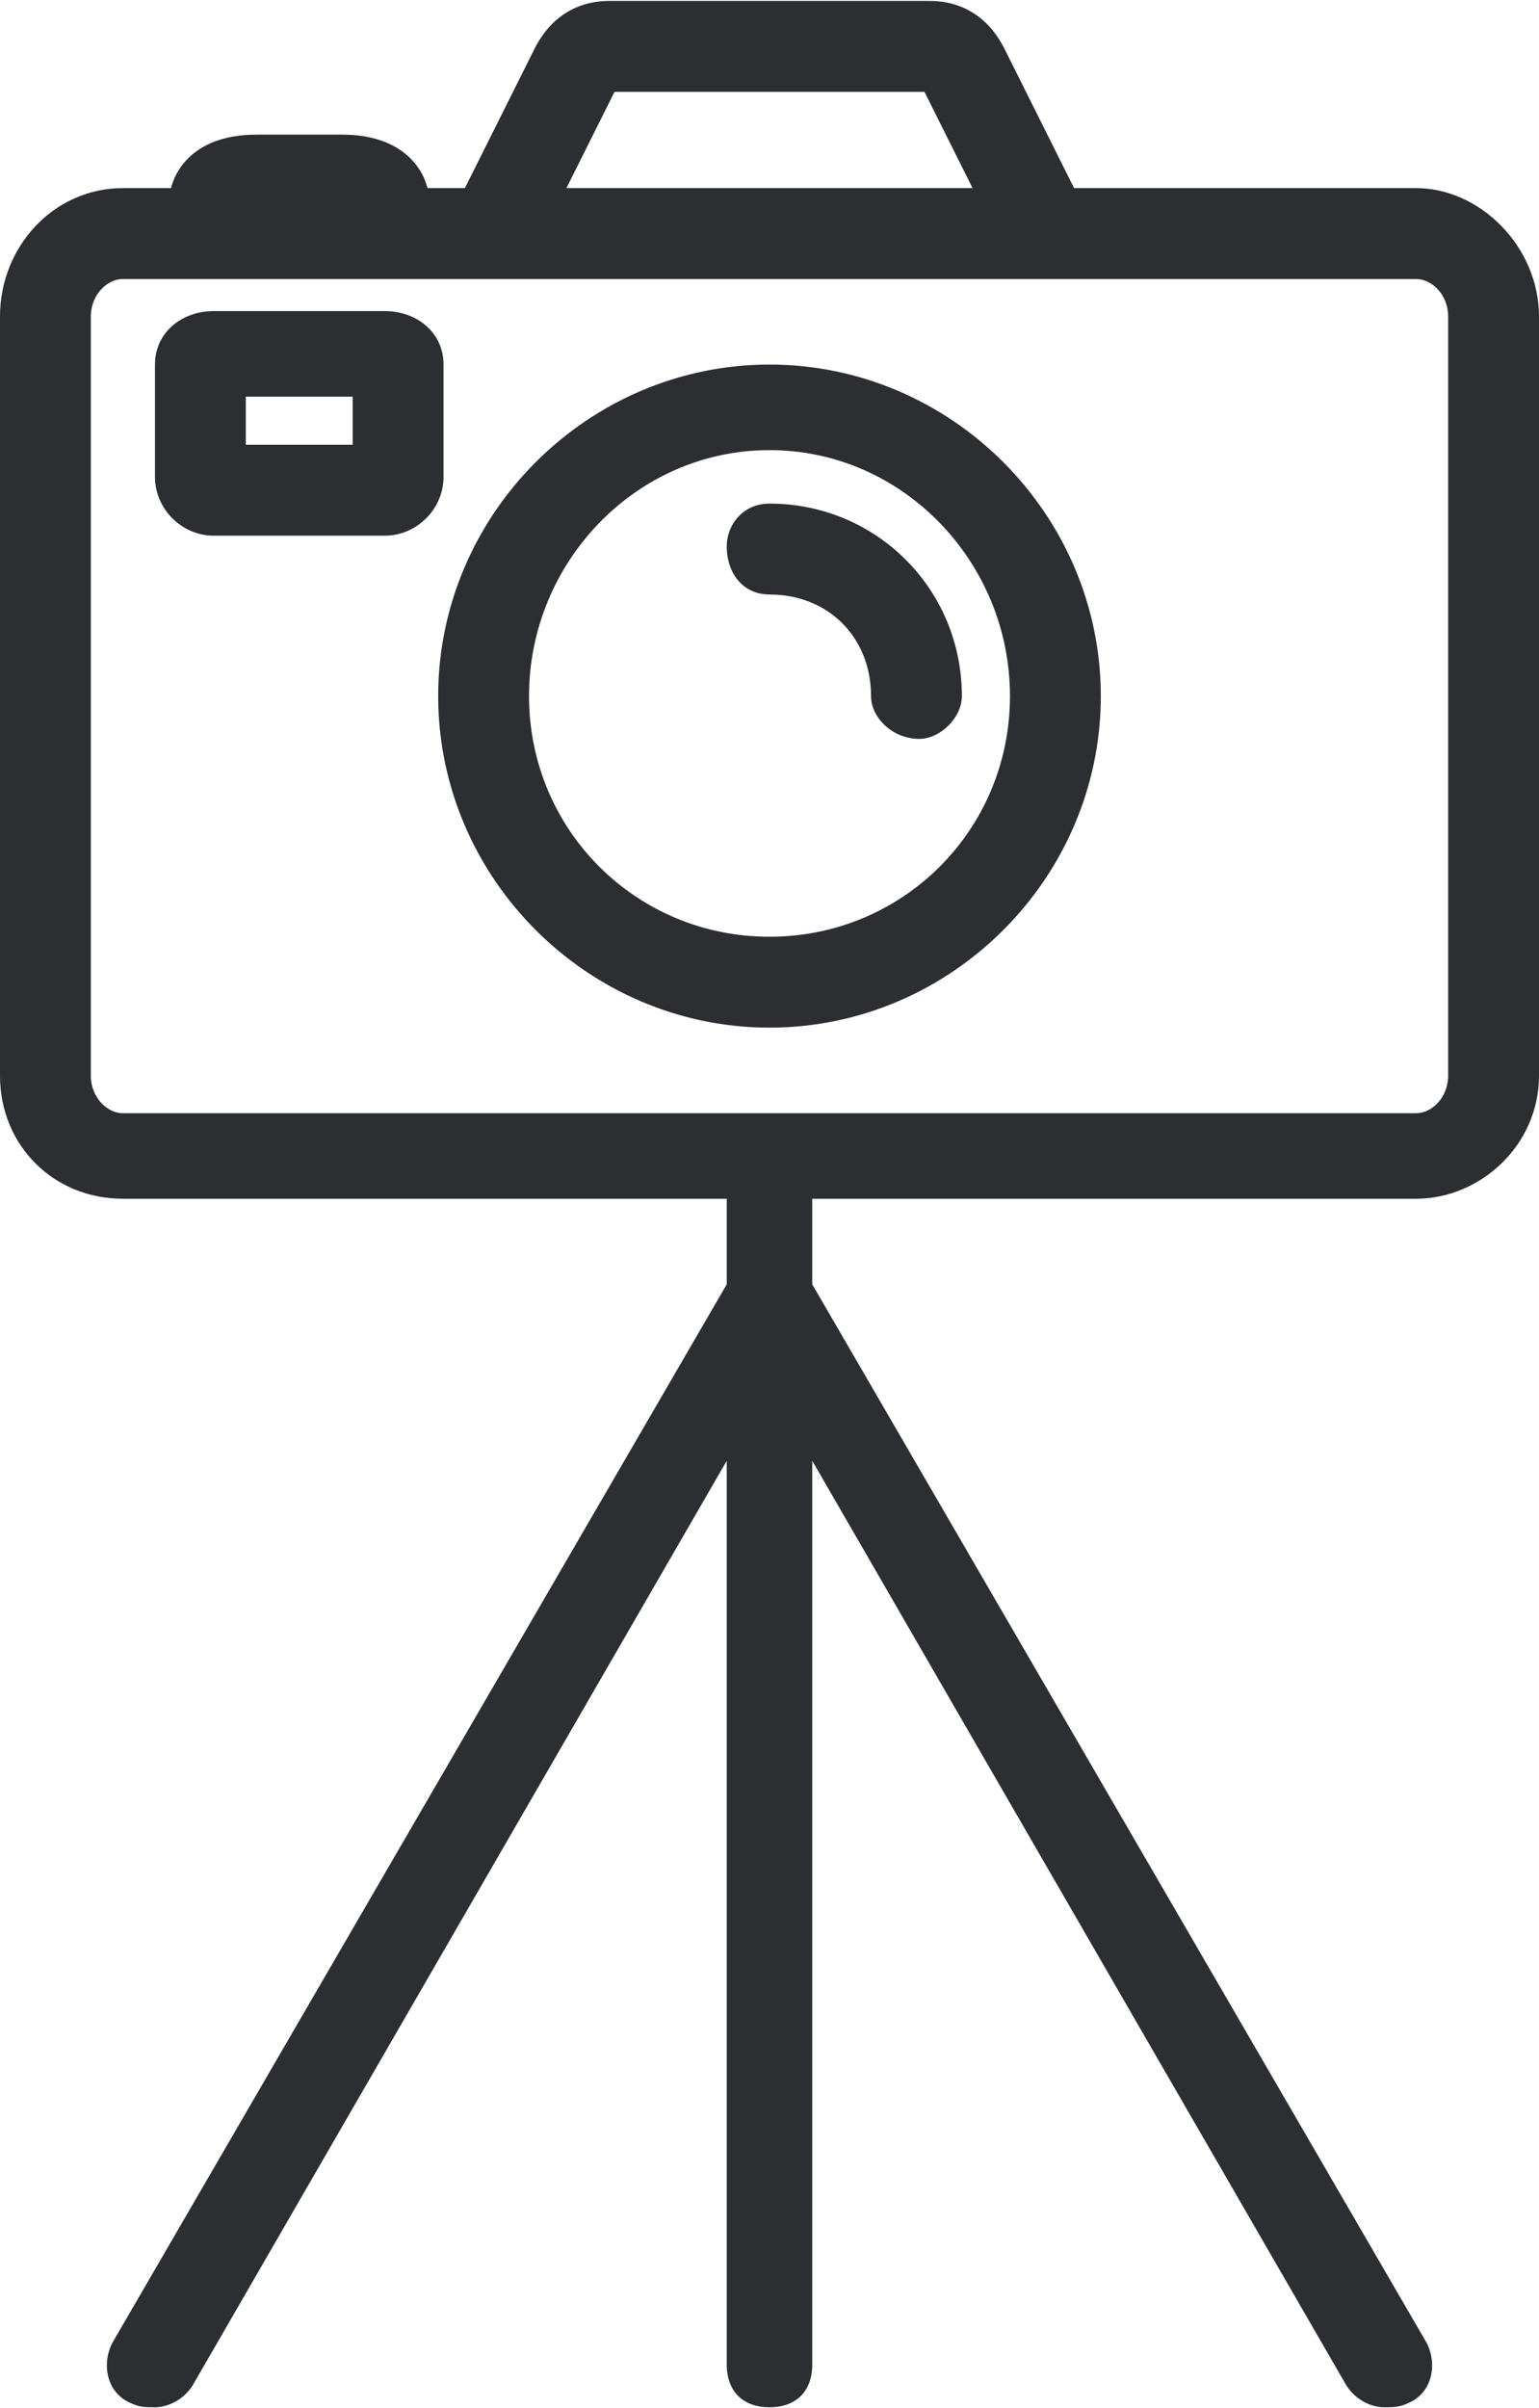 <?xml version="1.0" encoding="UTF-8"?>
<!DOCTYPE svg PUBLIC "-//W3C//DTD SVG 1.1//EN" "http://www.w3.org/Graphics/SVG/1.1/DTD/svg11.dtd">
<!-- Creator: CorelDRAW X7 -->
<svg xmlns="http://www.w3.org/2000/svg" xml:space="preserve" width="0.557in" height="0.871in" version="1.1" style="shape-rendering:geometricPrecision; text-rendering:geometricPrecision; image-rendering:optimizeQuality; fill-rule:evenodd; clip-rule:evenodd"
viewBox="0 0 288 450"
 xmlns:xlink="http://www.w3.org/1999/xlink">
 <defs>
  <style type="text/css">
   <![CDATA[
    .fil0 {fill:#2C2E31}
   ]]>
  </style>
 </defs>
 <g id="Layer_x0020_1">

  <path class="fil0" d="M271 201c0,4 -3,7 -6,7l-242 0c-3,0 -6,-3 -6,-7l0 -142c0,-4 3,-7 6,-7l8 0 50 0 11 0 104 0 0 0 69 0c3,0 6,3 6,7l0 142zm-156 -184l58 0 9 18 -76 0 9 -18zm150 18l-64 0 -13 -26c-3,-6 -8,-9 -14,-9l-60 0c-6,0 -11,3 -14,9l-13 26 -7 0c-1,-4 -5,-10 -16,-10l-16 0c-11,0 -15,6 -16,10l-9 0c-13,0 -23,11 -23,24l0 142c0,13 10,23 23,23l113 0 0 16 -115 198c-2,4 -1,9 3,11 2,1 3,1 5,1 2,0 5,-1 7,-4l100 -173 0 169c0,5 3,8 8,8 5,0 8,-3 8,-8l0 -169 100 173c2,3 5,4 7,4 2,0 3,0 5,-1 4,-2 5,-7 3,-11l-115 -198 0 -16 113 0c12,0 23,-10 23,-23l0 -142c0,-13 -11,-24 -23,-24z"/>
  <path class="fil0" d="M144 175c-25,0 -45,-20 -45,-45 0,-25 20,-46 45,-46 25,0 45,21 45,46 0,25 -20,45 -45,45zm0 -107c-34,0 -62,28 -62,62 0,34 28,62 62,62 34,0 62,-28 62,-62 0,-34 -28,-62 -62,-62z"/>
  <path class="fil0" d="M144 94c-5,0 -8,4 -8,8 0,5 3,9 8,9 11,0 19,8 19,19 0,4 4,8 9,8 4,0 8,-4 8,-8 0,-20 -16,-36 -36,-36z"/>
  <path class="fil0" d="M66 83l-20 0 0 -9 20 0 0 9zm17 -15c0,-6 -5,-10 -11,-10l-32 0c-6,0 -11,4 -11,10l0 21c0,6 5,11 11,11l32 0c6,0 11,-5 11,-11l0 -21z"/>
 </g>
</svg>
